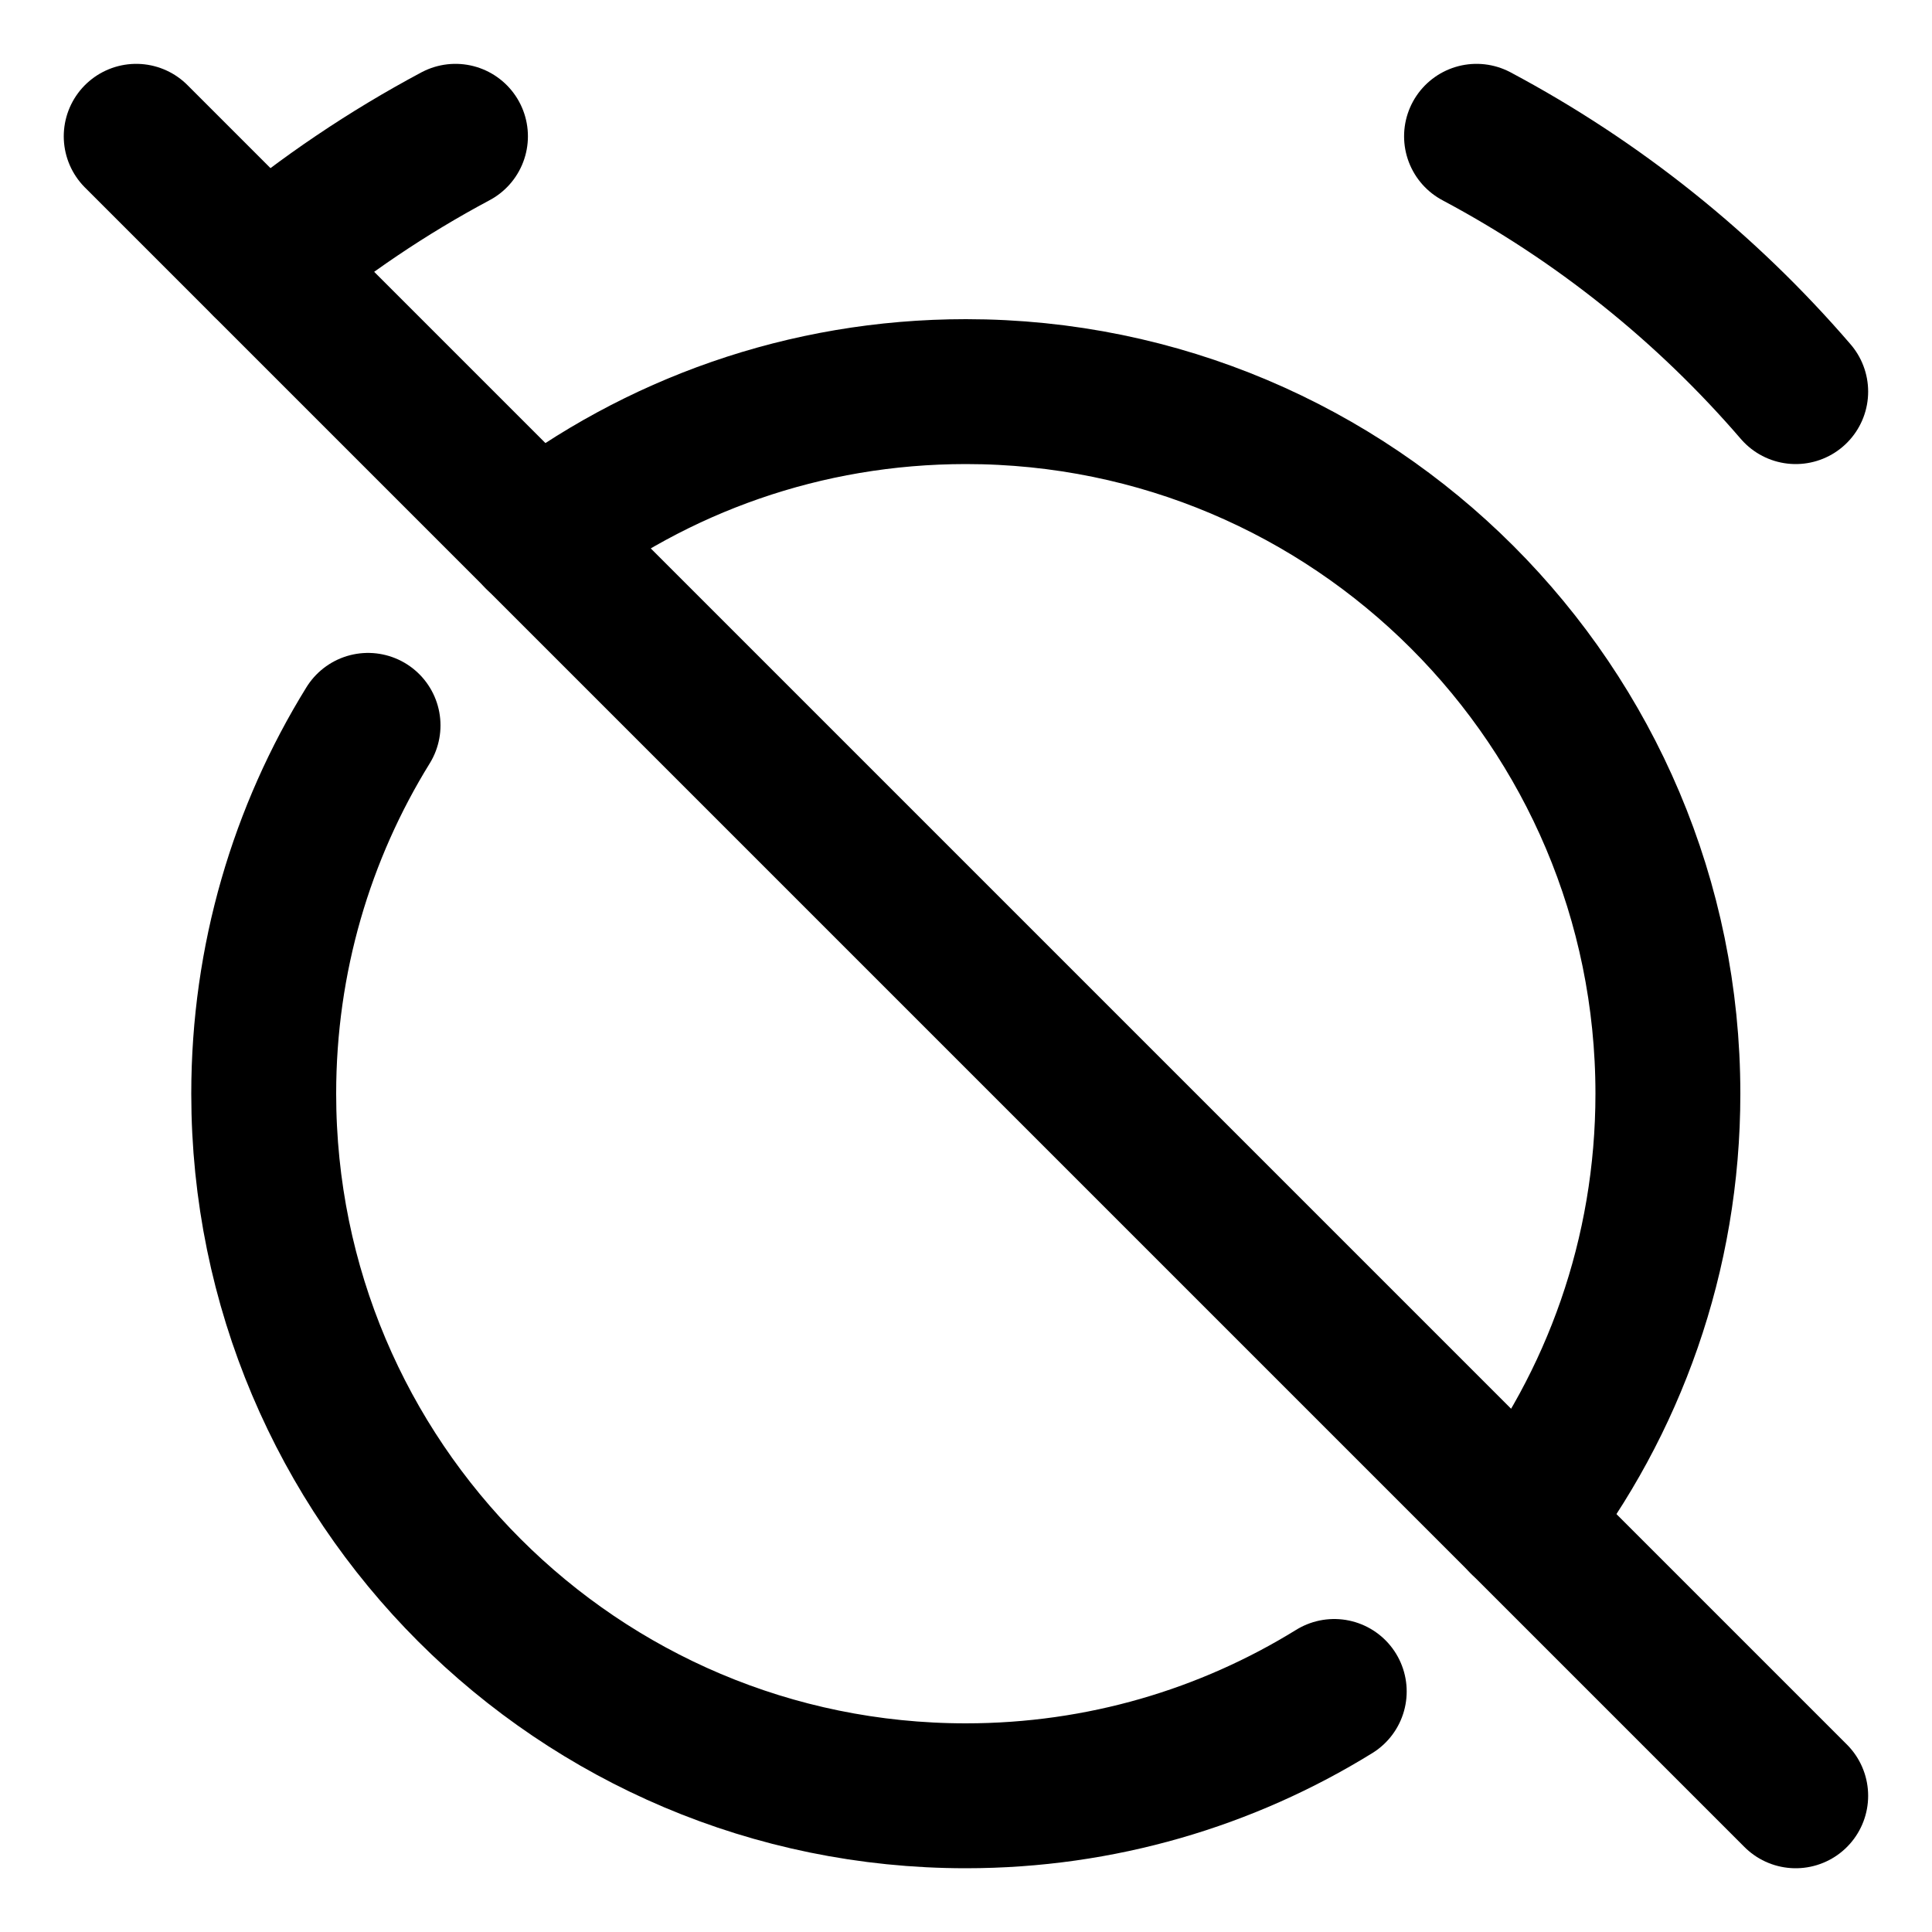 <svg width="20" height="20" viewBox="0 0 20 20" fill="none" xmlns="http://www.w3.org/2000/svg">
<g id="disable-alarm-9" clip-path="url(#clip0_47_148501)">
<g id="disable-alarm--time-tock-stopwatch-measure-clock-tick-disabled-off">
<path id="Vector" d="M18.589 4.054C17.661 2.976 16.541 2.08 15.285 1.411" stroke="black" stroke-width="1.5" stroke-linecap="round" stroke-linejoin="round"/>
<path id="Vector_2" d="M18.589 18.59L1.41 1.411" stroke="black" stroke-width="1.5" stroke-linecap="round" stroke-linejoin="round"/>
<path id="Vector_3" d="M4.715 1.411C4.012 1.786 3.351 2.232 2.742 2.742" stroke="black" stroke-width="1.5" stroke-linecap="round" stroke-linejoin="round"/>
<path id="Vector_4" d="M15.756 15.758C16.703 14.53 17.266 12.992 17.266 11.322C17.266 7.308 14.012 4.054 9.999 4.054C8.328 4.054 6.79 4.617 5.562 5.564" stroke="black" stroke-width="1.5" stroke-linecap="round" stroke-linejoin="round"/>
<path id="Vector_5" d="M3.81 7.509C3.125 8.617 2.73 9.924 2.73 11.322C2.73 15.336 5.984 18.59 9.998 18.59C11.397 18.59 12.703 18.195 13.812 17.51" stroke="black" stroke-width="1.5" stroke-linecap="round" stroke-linejoin="round"/>
</g>
</g>
<defs>
<clipPath id="clip0_47_148501">
<rect width="20" height="20" fill="white"/>
</clipPath>
</defs>
</svg>
